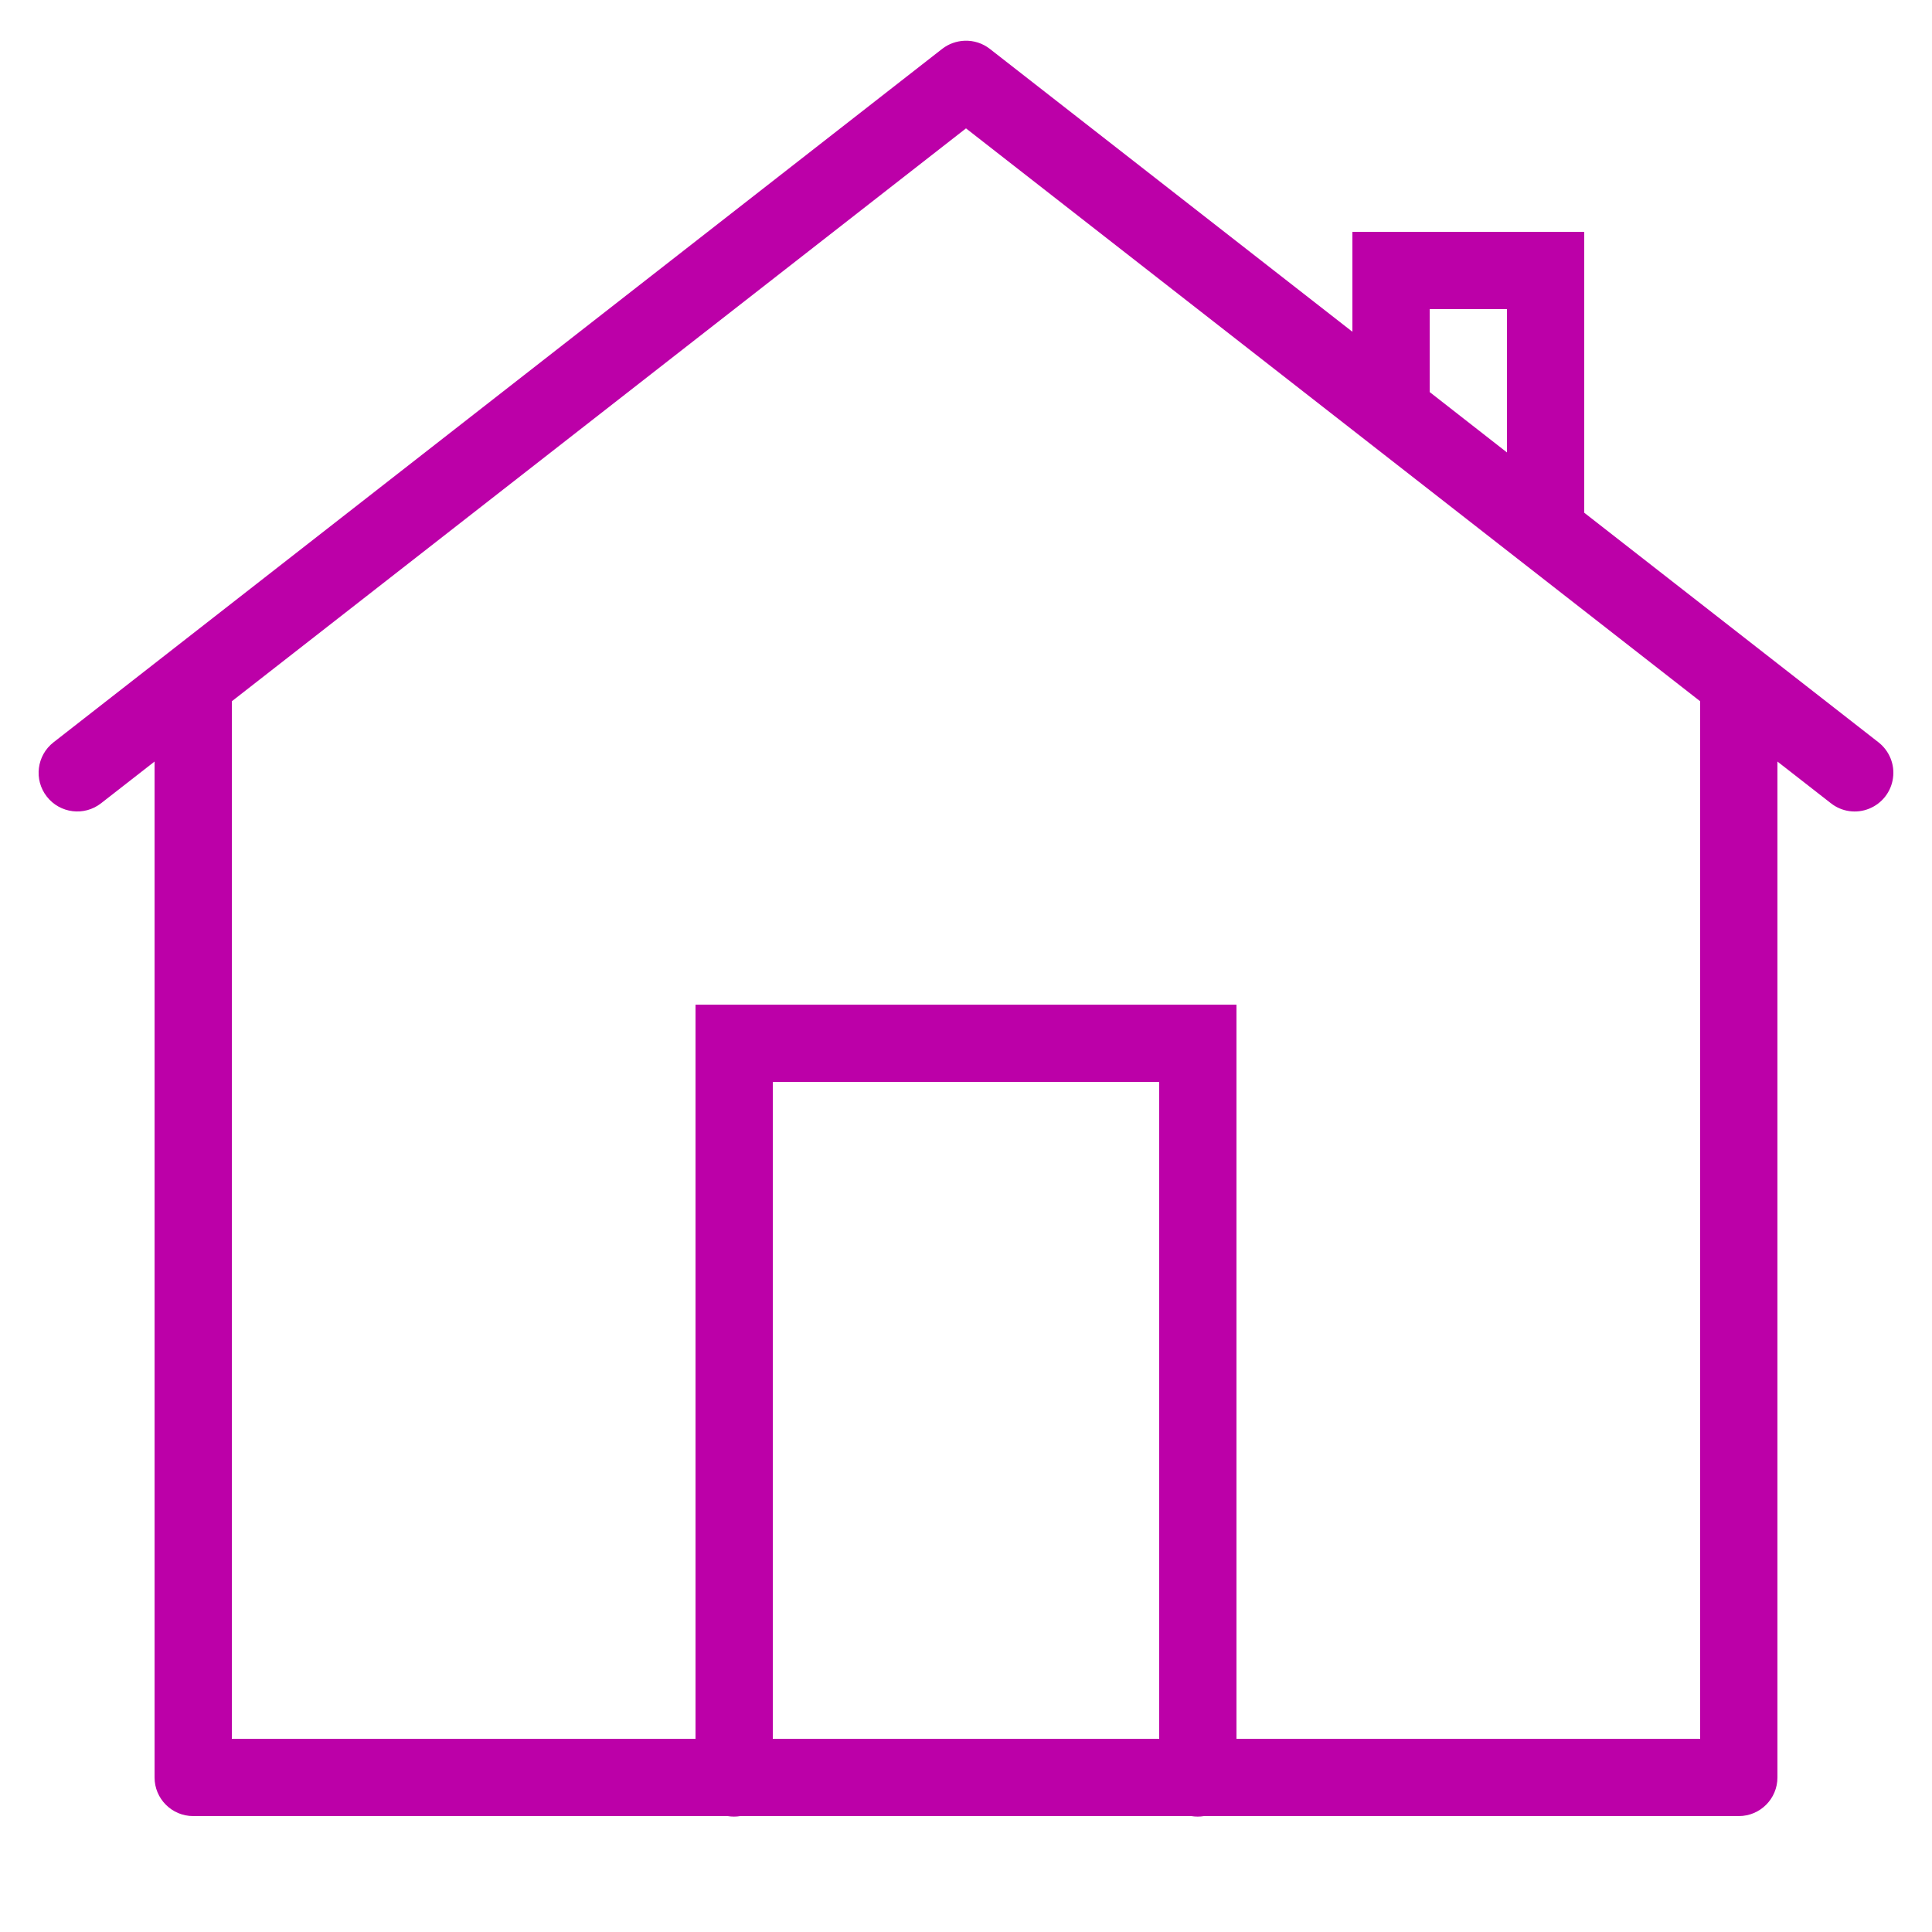 <?xml version="1.0" encoding="UTF-8"?>
<svg xmlns="http://www.w3.org/2000/svg" xmlns:xlink="http://www.w3.org/1999/xlink" width="100pt" height="100pt" viewBox="0 0 100 100" version="1.1">
<g id="surface17015616">
<path style=" stroke:none;fill-rule:nonzero;fill:rgb(73.725%,0%,65.882%);fill-opacity:1;" d="M 49.926 2.109 C 49.508 2.125 49.102 2.27 48.77 2.527 L 2.77 38.422 C 1.898 39.102 1.742 40.359 2.422 41.23 C 3.102 42.102 4.359 42.258 5.23 41.578 L 8 39.418 L 8 92 C 8 93.105 8.895 94 10 94 L 37.664 94 C 37.879 94.035 38.102 94.035 38.316 94 L 61.664 94 C 61.879 94.035 62.102 94.035 62.316 94 L 90 94 C 91.105 94 92 93.105 92 92 L 92 39.418 L 94.77 41.578 C 95.332 42.02 96.09 42.125 96.75 41.855 C 97.414 41.586 97.883 40.984 97.98 40.277 C 98.082 39.57 97.793 38.863 97.23 38.422 L 82 26.539 L 82 12 L 70 12 L 70 17.172 L 51.23 2.527 C 50.859 2.238 50.395 2.09 49.926 2.109 Z M 50 6.645 L 88 36.297 L 88 90 L 64 90 L 64 52 L 36 52 L 36 90 L 12 90 L 12 36.297 Z M 74 16 L 78 16 L 78 23.418 L 74 20.293 Z M 40 56 L 60 56 L 60 90 L 40 90 Z M 40 56 "/>
</g>
</svg>
